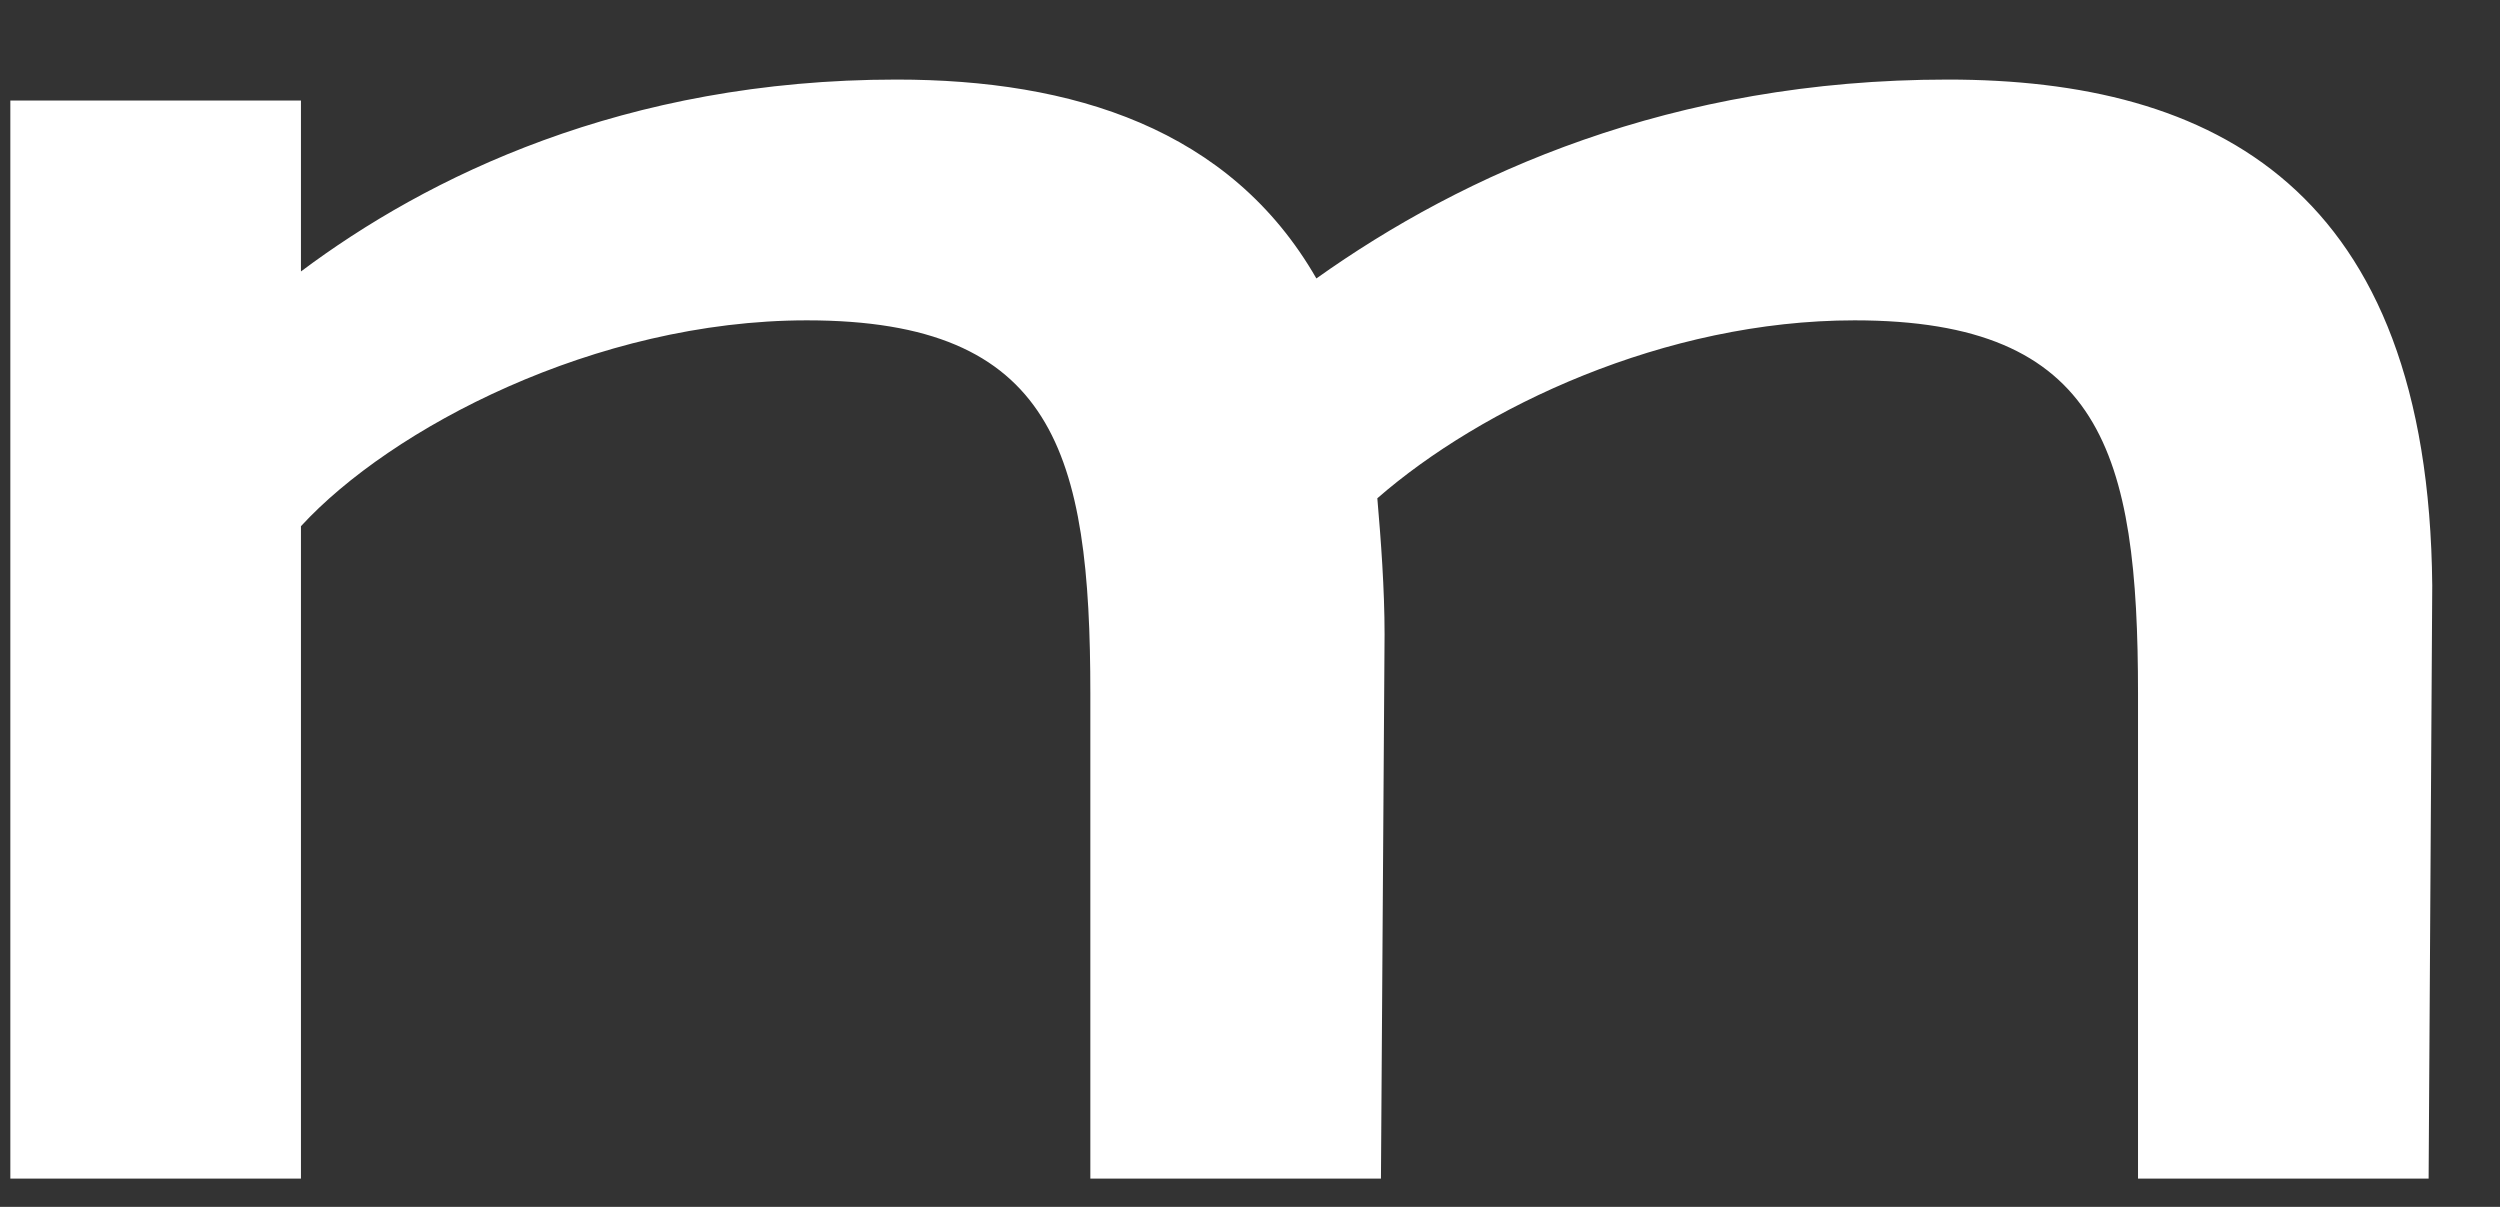 <svg width="29" height="14" viewBox="0 0 29 14" fill="none" xmlns="http://www.w3.org/2000/svg">
<rect x="0" y="0" width="29" height="14" fill="#333333" stroke="none"/>
<path d="M0.12 13.672H3.491V6.104C4.532 4.971 6.904 3.716 9.36 3.716C12.231 3.716 12.648 5.254 12.648 8.047V13.672H16.019L16.061 7.359C16.061 6.832 16.019 6.266 15.977 5.78C17.184 4.728 19.307 3.716 21.513 3.716C24.385 3.716 24.801 5.254 24.801 8.047V13.672H28.172L28.214 6.792C28.172 2.178 25.675 0.923 22.595 0.923C19.39 0.923 16.976 2.016 15.27 3.23C14.271 1.49 12.44 0.923 10.4 0.923C7.237 0.923 4.948 2.057 3.491 3.149V1.166H0.12V13.672Z" fill="white"/>
</svg>

